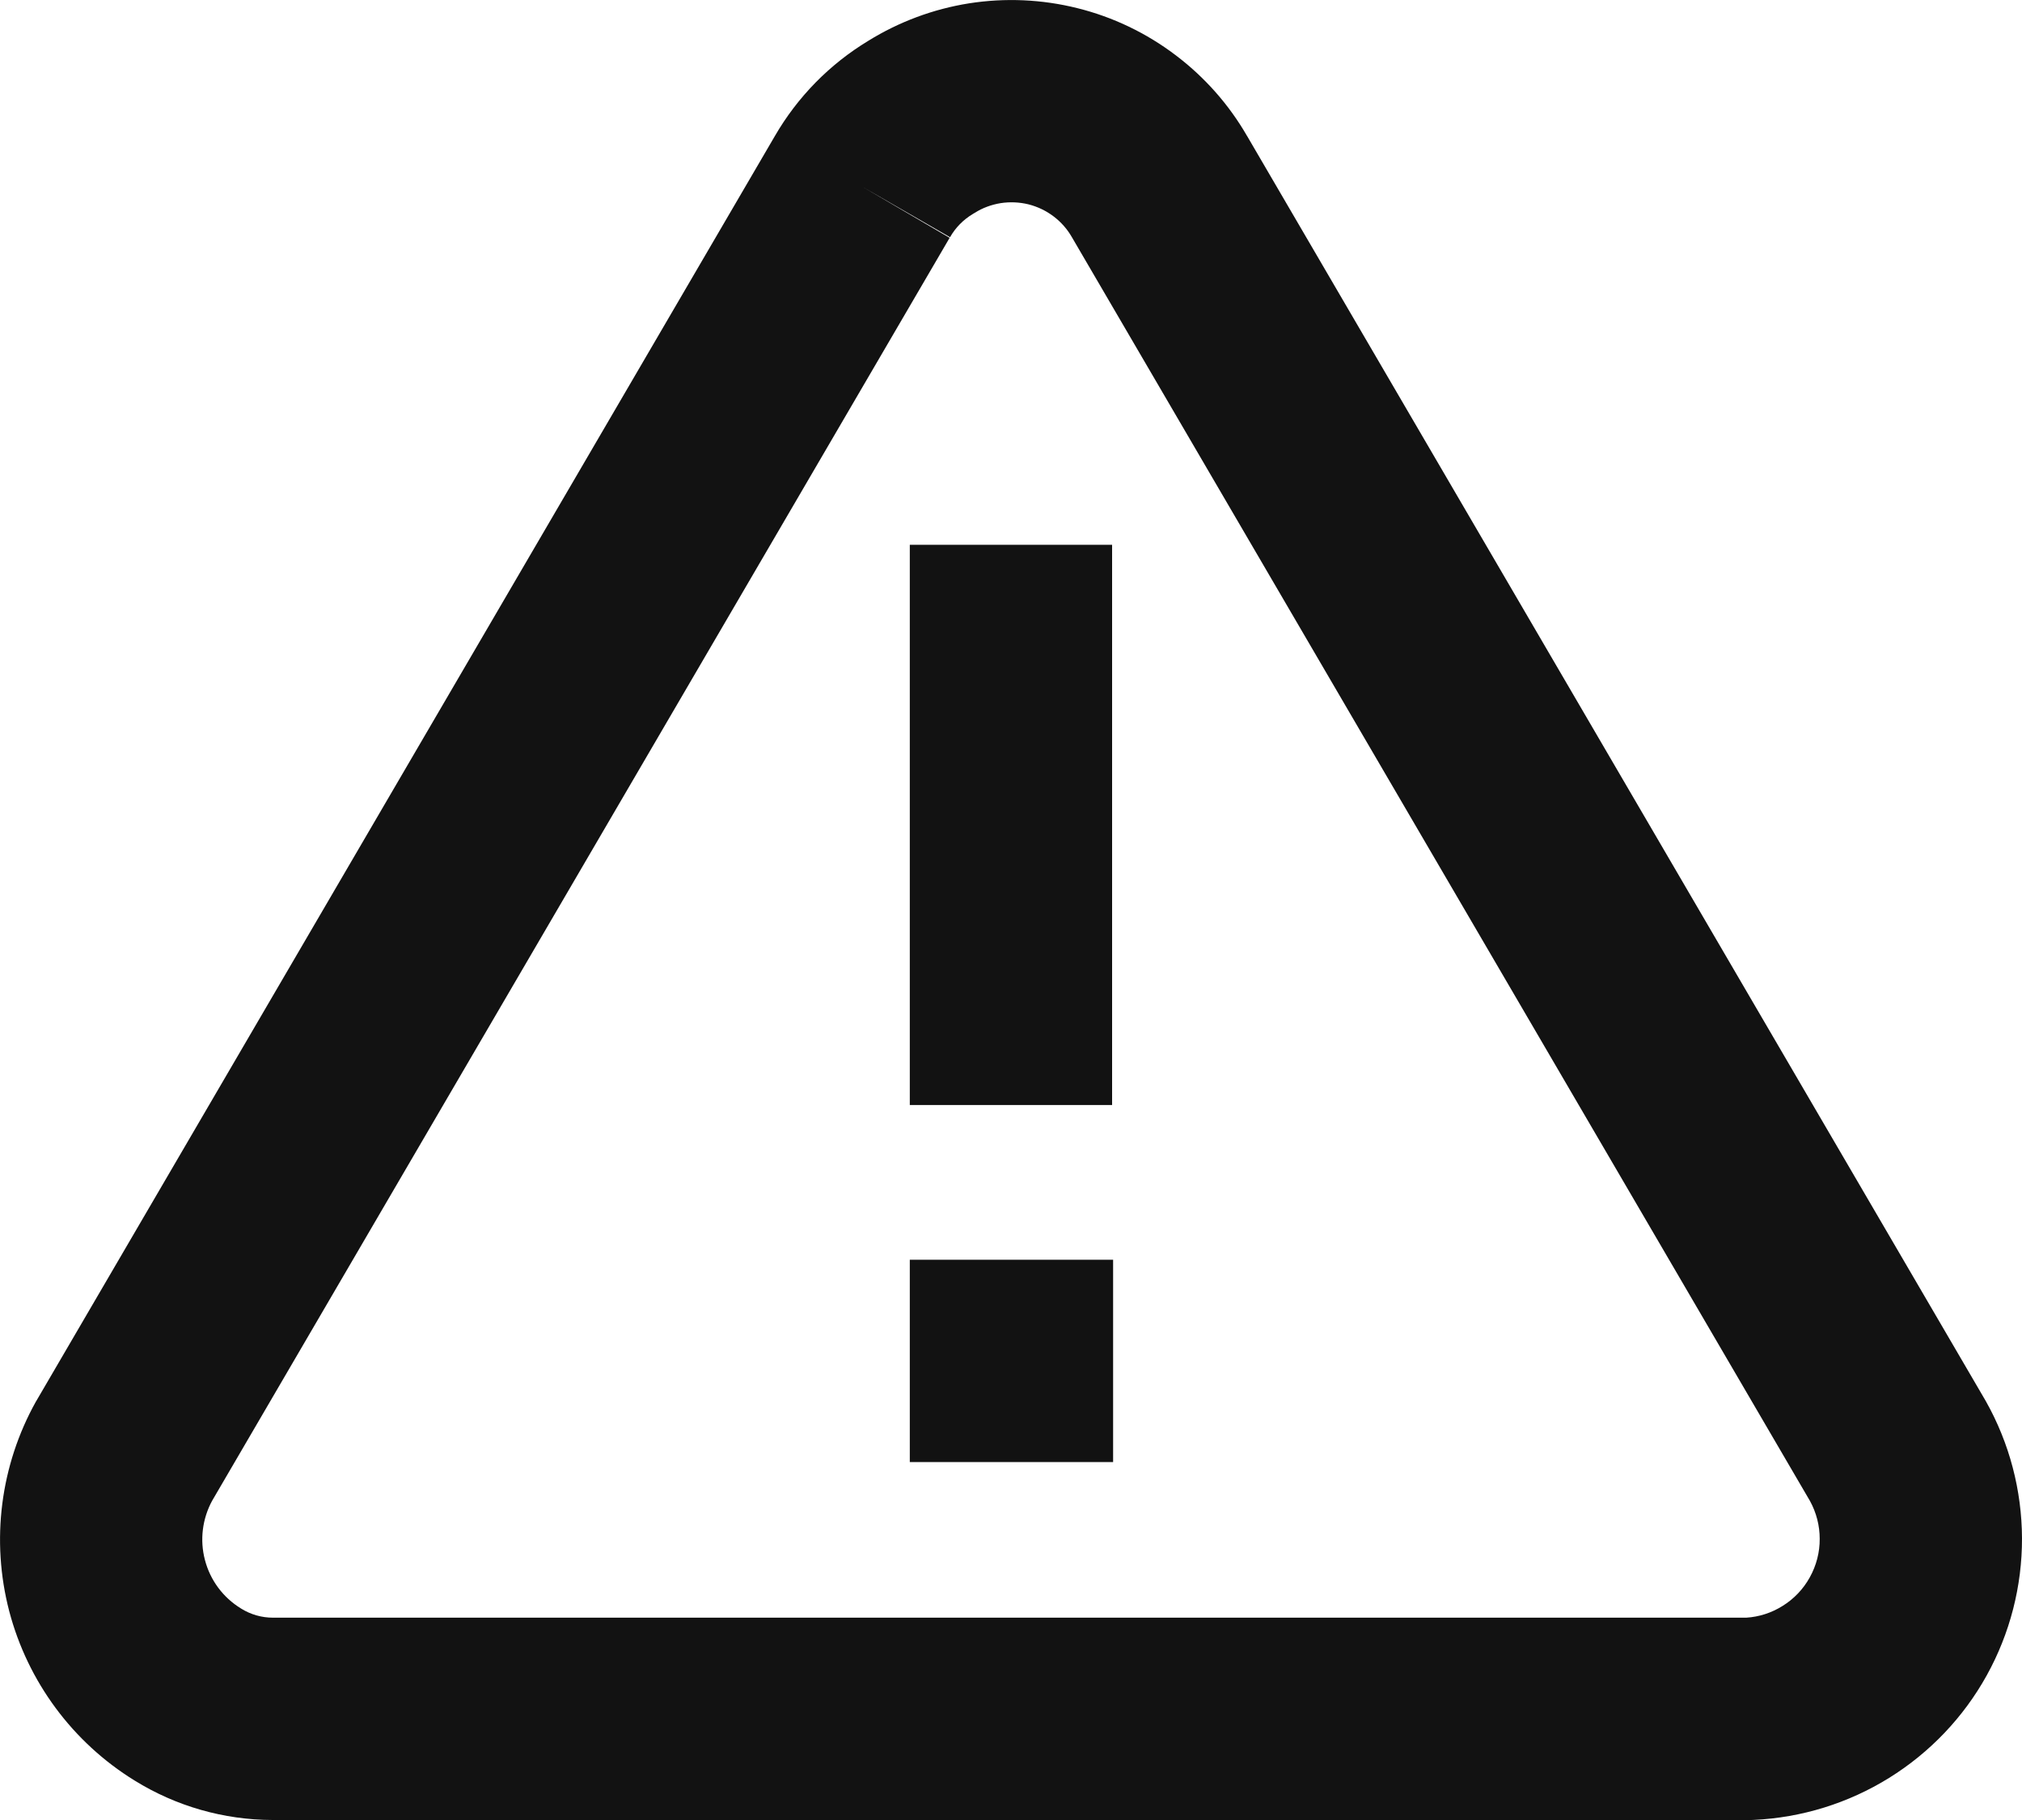 <svg width="20" height="18" viewBox="0 0 20 18" fill="none" xmlns="http://www.w3.org/2000/svg">
<g id="Group 15269">
<g id="Vector">
<path fill-rule="evenodd" clip-rule="evenodd" d="M9.585 0.033C9.942 -0.023 10.307 -0.007 10.658 0.081C11.008 0.168 11.338 0.326 11.626 0.544C11.914 0.761 12.155 1.033 12.335 1.345L12.337 1.348L19.639 13.852L19.643 13.859C19.876 14.273 19.998 14.739 20 15.214C20.001 15.688 19.881 16.155 19.651 16.57C19.421 16.985 19.088 17.334 18.685 17.584C18.282 17.834 17.821 17.977 17.347 17.999L17.324 18H2.699L2.697 18C2.214 17.999 1.742 17.864 1.332 17.61C0.718 17.232 0.274 16.631 0.091 15.934C-0.091 15.235 0.003 14.493 0.355 13.862L0.36 13.854L7.664 1.346C7.888 0.959 8.206 0.635 8.588 0.404C8.893 0.215 9.232 0.089 9.585 0.033ZM8.53 1.847L9.393 2.352L2.098 14.843C2.001 15.022 1.975 15.231 2.027 15.428C2.079 15.628 2.206 15.799 2.382 15.907L2.385 15.909C2.48 15.968 2.588 15.999 2.7 15.999H17.273C17.4 15.991 17.523 15.951 17.63 15.884C17.744 15.814 17.837 15.716 17.901 15.6C17.966 15.483 18 15.352 17.999 15.219C17.999 15.088 17.966 14.96 17.903 14.845L10.603 2.347C10.557 2.266 10.495 2.196 10.421 2.14C10.347 2.084 10.263 2.044 10.173 2.021C10.083 1.999 9.989 1.995 9.898 2.009C9.806 2.024 9.718 2.056 9.64 2.106L9.631 2.111L9.623 2.116C9.529 2.172 9.451 2.251 9.397 2.346L8.53 1.847Z" fill="#121212"/>
<path fill-rule="evenodd" clip-rule="evenodd" d="M11 5.388V10.929H8.999V5.388H11Z" fill="#121212"/>
<path fill-rule="evenodd" clip-rule="evenodd" d="M8.999 12.459H11.01V14.46H8.999V12.459Z" fill="#121212"/>
</g>
</g>
</svg>
